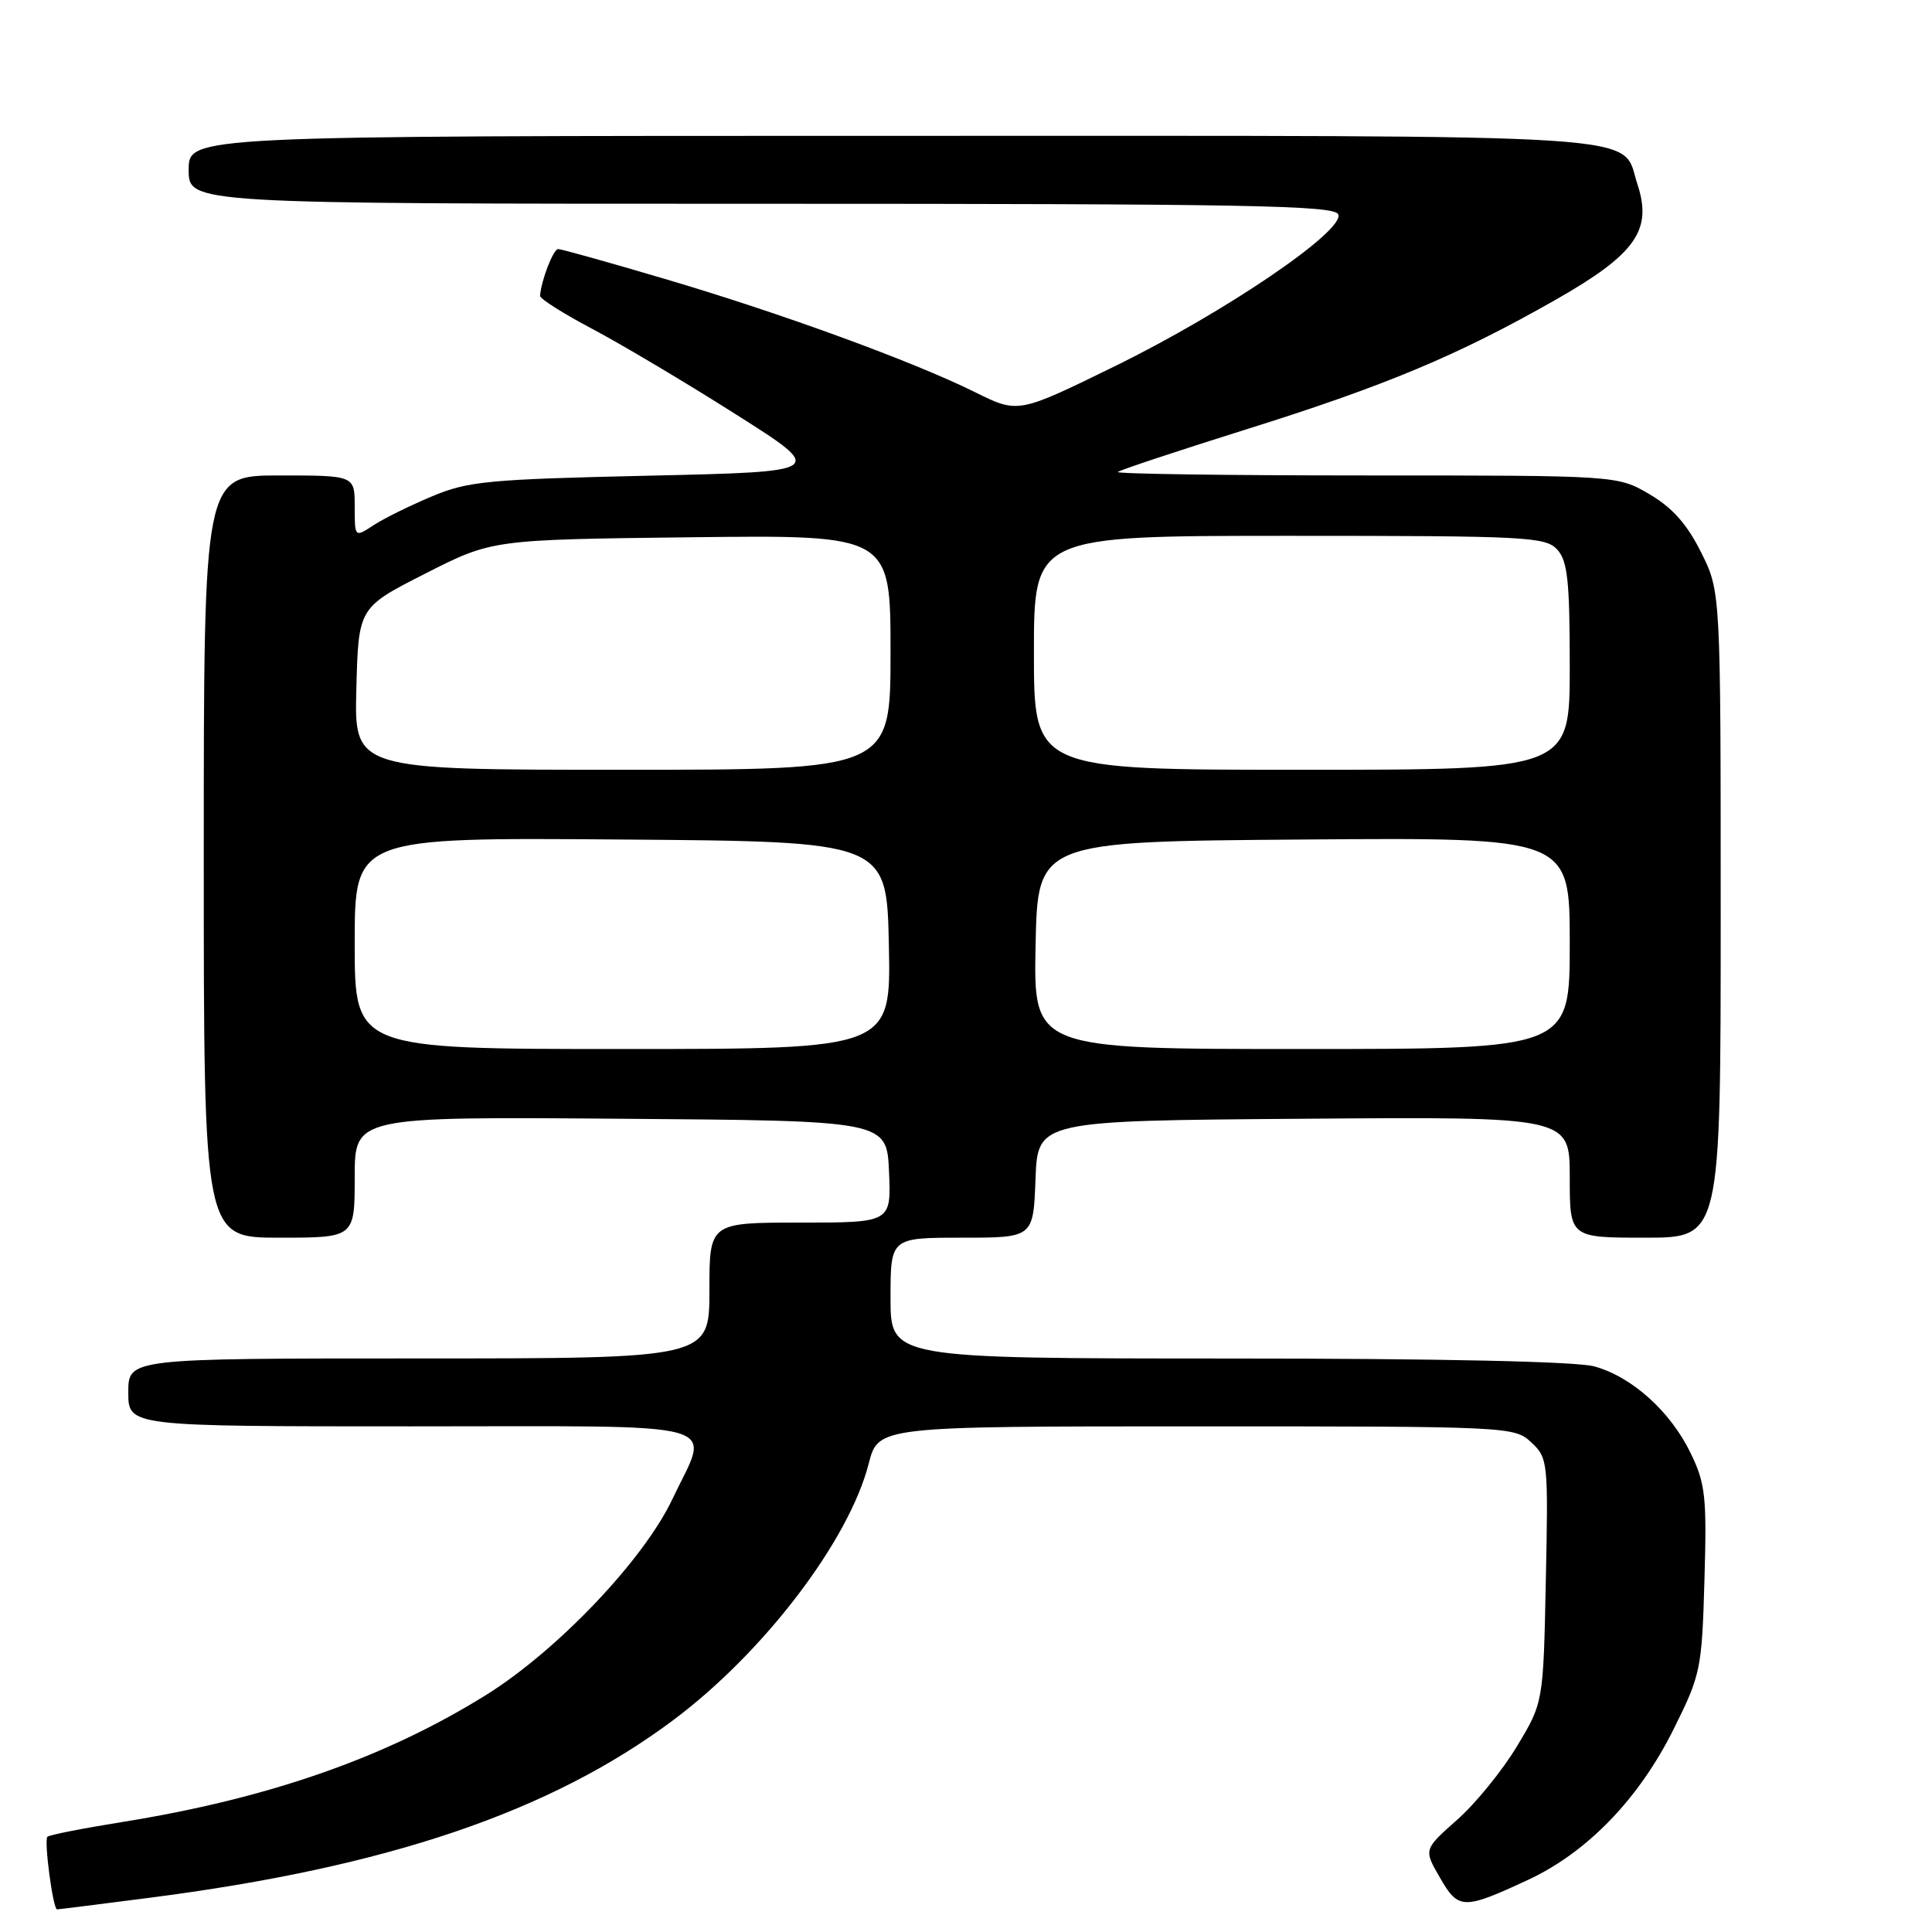 <?xml version="1.0" encoding="UTF-8" standalone="no"?>
<!DOCTYPE svg PUBLIC "-//W3C//DTD SVG 1.1//EN" "http://www.w3.org/Graphics/SVG/1.1/DTD/svg11.dtd" >
<svg xmlns="http://www.w3.org/2000/svg" xmlns:xlink="http://www.w3.org/1999/xlink" version="1.1" viewBox="0 0 256 256">
 <g >
 <path fill="currentColor"
d=" M 19.70 251.48 C 51.36 247.42 72.98 240.08 89.27 227.88 C 101.25 218.91 112.50 204.13 115.11 193.93 C 116.38 189.00 116.38 189.00 158.50 189.00 C 200.02 189.00 200.66 189.03 202.90 191.12 C 205.11 193.18 205.16 193.67 204.83 209.41 C 204.50 225.59 204.50 225.59 201.00 231.40 C 199.07 234.61 195.51 238.99 193.07 241.14 C 188.64 245.07 188.64 245.07 190.79 248.78 C 193.25 253.07 193.89 253.08 202.50 249.08 C 210.35 245.42 217.21 238.31 221.80 229.05 C 225.36 221.89 225.51 221.15 225.85 209.33 C 226.17 198.35 225.98 196.58 224.03 192.57 C 221.36 187.04 216.27 182.45 211.28 181.06 C 208.90 180.40 190.89 180.01 162.75 180.01 C 118.00 180.00 118.00 180.00 118.00 172.00 C 118.00 164.00 118.00 164.00 127.46 164.00 C 136.92 164.00 136.92 164.00 137.21 156.25 C 137.50 148.50 137.50 148.50 172.75 148.24 C 208.00 147.97 208.00 147.97 208.00 155.99 C 208.00 164.00 208.00 164.00 218.00 164.00 C 228.00 164.00 228.00 164.00 228.00 121.20 C 228.00 78.39 228.00 78.39 225.40 73.18 C 223.55 69.46 221.59 67.26 218.57 65.49 C 214.32 63.00 214.32 63.00 181.00 63.00 C 162.66 63.00 147.87 62.79 148.12 62.54 C 148.38 62.29 155.94 59.78 164.92 56.96 C 183.60 51.11 193.15 47.11 206.15 39.71 C 216.72 33.69 218.98 30.50 216.97 24.42 C 214.71 17.57 221.36 18.00 118.28 18.00 C 25.00 18.00 25.00 18.00 25.00 22.50 C 25.00 27.00 25.00 27.00 100.89 27.00 C 165.27 27.00 176.87 27.21 177.33 28.41 C 178.17 30.60 162.30 41.39 147.71 48.53 C 134.91 54.80 134.91 54.80 129.21 51.97 C 120.95 47.88 103.53 41.51 88.10 36.96 C 80.74 34.78 74.37 33.00 73.96 33.00 C 73.32 33.00 71.72 37.11 71.56 39.20 C 71.53 39.58 74.65 41.56 78.50 43.59 C 82.35 45.63 90.90 50.71 97.50 54.90 C 109.50 62.50 109.50 62.50 86.00 63.03 C 64.66 63.51 62.01 63.76 57.22 65.78 C 54.31 67.00 50.82 68.72 49.47 69.61 C 47.00 71.23 47.00 71.23 47.00 67.12 C 47.00 63.00 47.00 63.00 37.00 63.00 C 27.00 63.00 27.00 63.00 27.00 113.50 C 27.00 164.00 27.00 164.00 37.00 164.00 C 47.00 164.00 47.00 164.00 47.00 155.99 C 47.00 147.97 47.00 147.97 82.25 148.24 C 117.50 148.50 117.50 148.50 117.80 155.25 C 118.09 162.00 118.09 162.00 106.05 162.00 C 94.00 162.00 94.00 162.00 94.00 171.00 C 94.00 180.00 94.00 180.00 55.50 180.00 C 17.00 180.00 17.00 180.00 17.00 184.50 C 17.00 189.00 17.00 189.00 54.50 189.00 C 97.39 189.00 94.09 188.08 89.09 198.65 C 85.28 206.70 73.86 218.70 64.41 224.59 C 51.06 232.91 35.53 238.33 16.11 241.44 C 10.94 242.27 6.52 243.14 6.28 243.38 C 5.81 243.86 7.02 253.00 7.56 253.00 C 7.75 253.00 13.21 252.32 19.70 251.48 Z  M 47.00 124.99 C 47.00 110.97 47.00 110.97 82.25 111.24 C 117.50 111.50 117.50 111.50 117.78 125.25 C 118.06 139.00 118.06 139.00 82.53 139.00 C 47.00 139.00 47.00 139.00 47.00 124.99 Z  M 137.22 125.25 C 137.50 111.50 137.50 111.50 172.75 111.24 C 208.00 110.97 208.00 110.97 208.00 124.99 C 208.00 139.00 208.00 139.00 172.47 139.00 C 136.94 139.00 136.94 139.00 137.22 125.25 Z  M 47.22 91.25 C 47.50 80.50 47.50 80.50 56.36 76.00 C 65.21 71.50 65.21 71.50 91.61 71.19 C 118.00 70.88 118.00 70.88 118.00 86.44 C 118.00 102.00 118.00 102.00 82.47 102.00 C 46.93 102.00 46.93 102.00 47.22 91.25 Z  M 137.00 86.50 C 137.00 71.00 137.00 71.00 170.85 71.00 C 202.36 71.00 204.80 71.13 206.35 72.83 C 207.72 74.34 208.00 77.01 208.00 88.33 C 208.00 102.00 208.00 102.00 172.50 102.00 C 137.00 102.00 137.00 102.00 137.00 86.50 Z "/>
</g>
</svg>